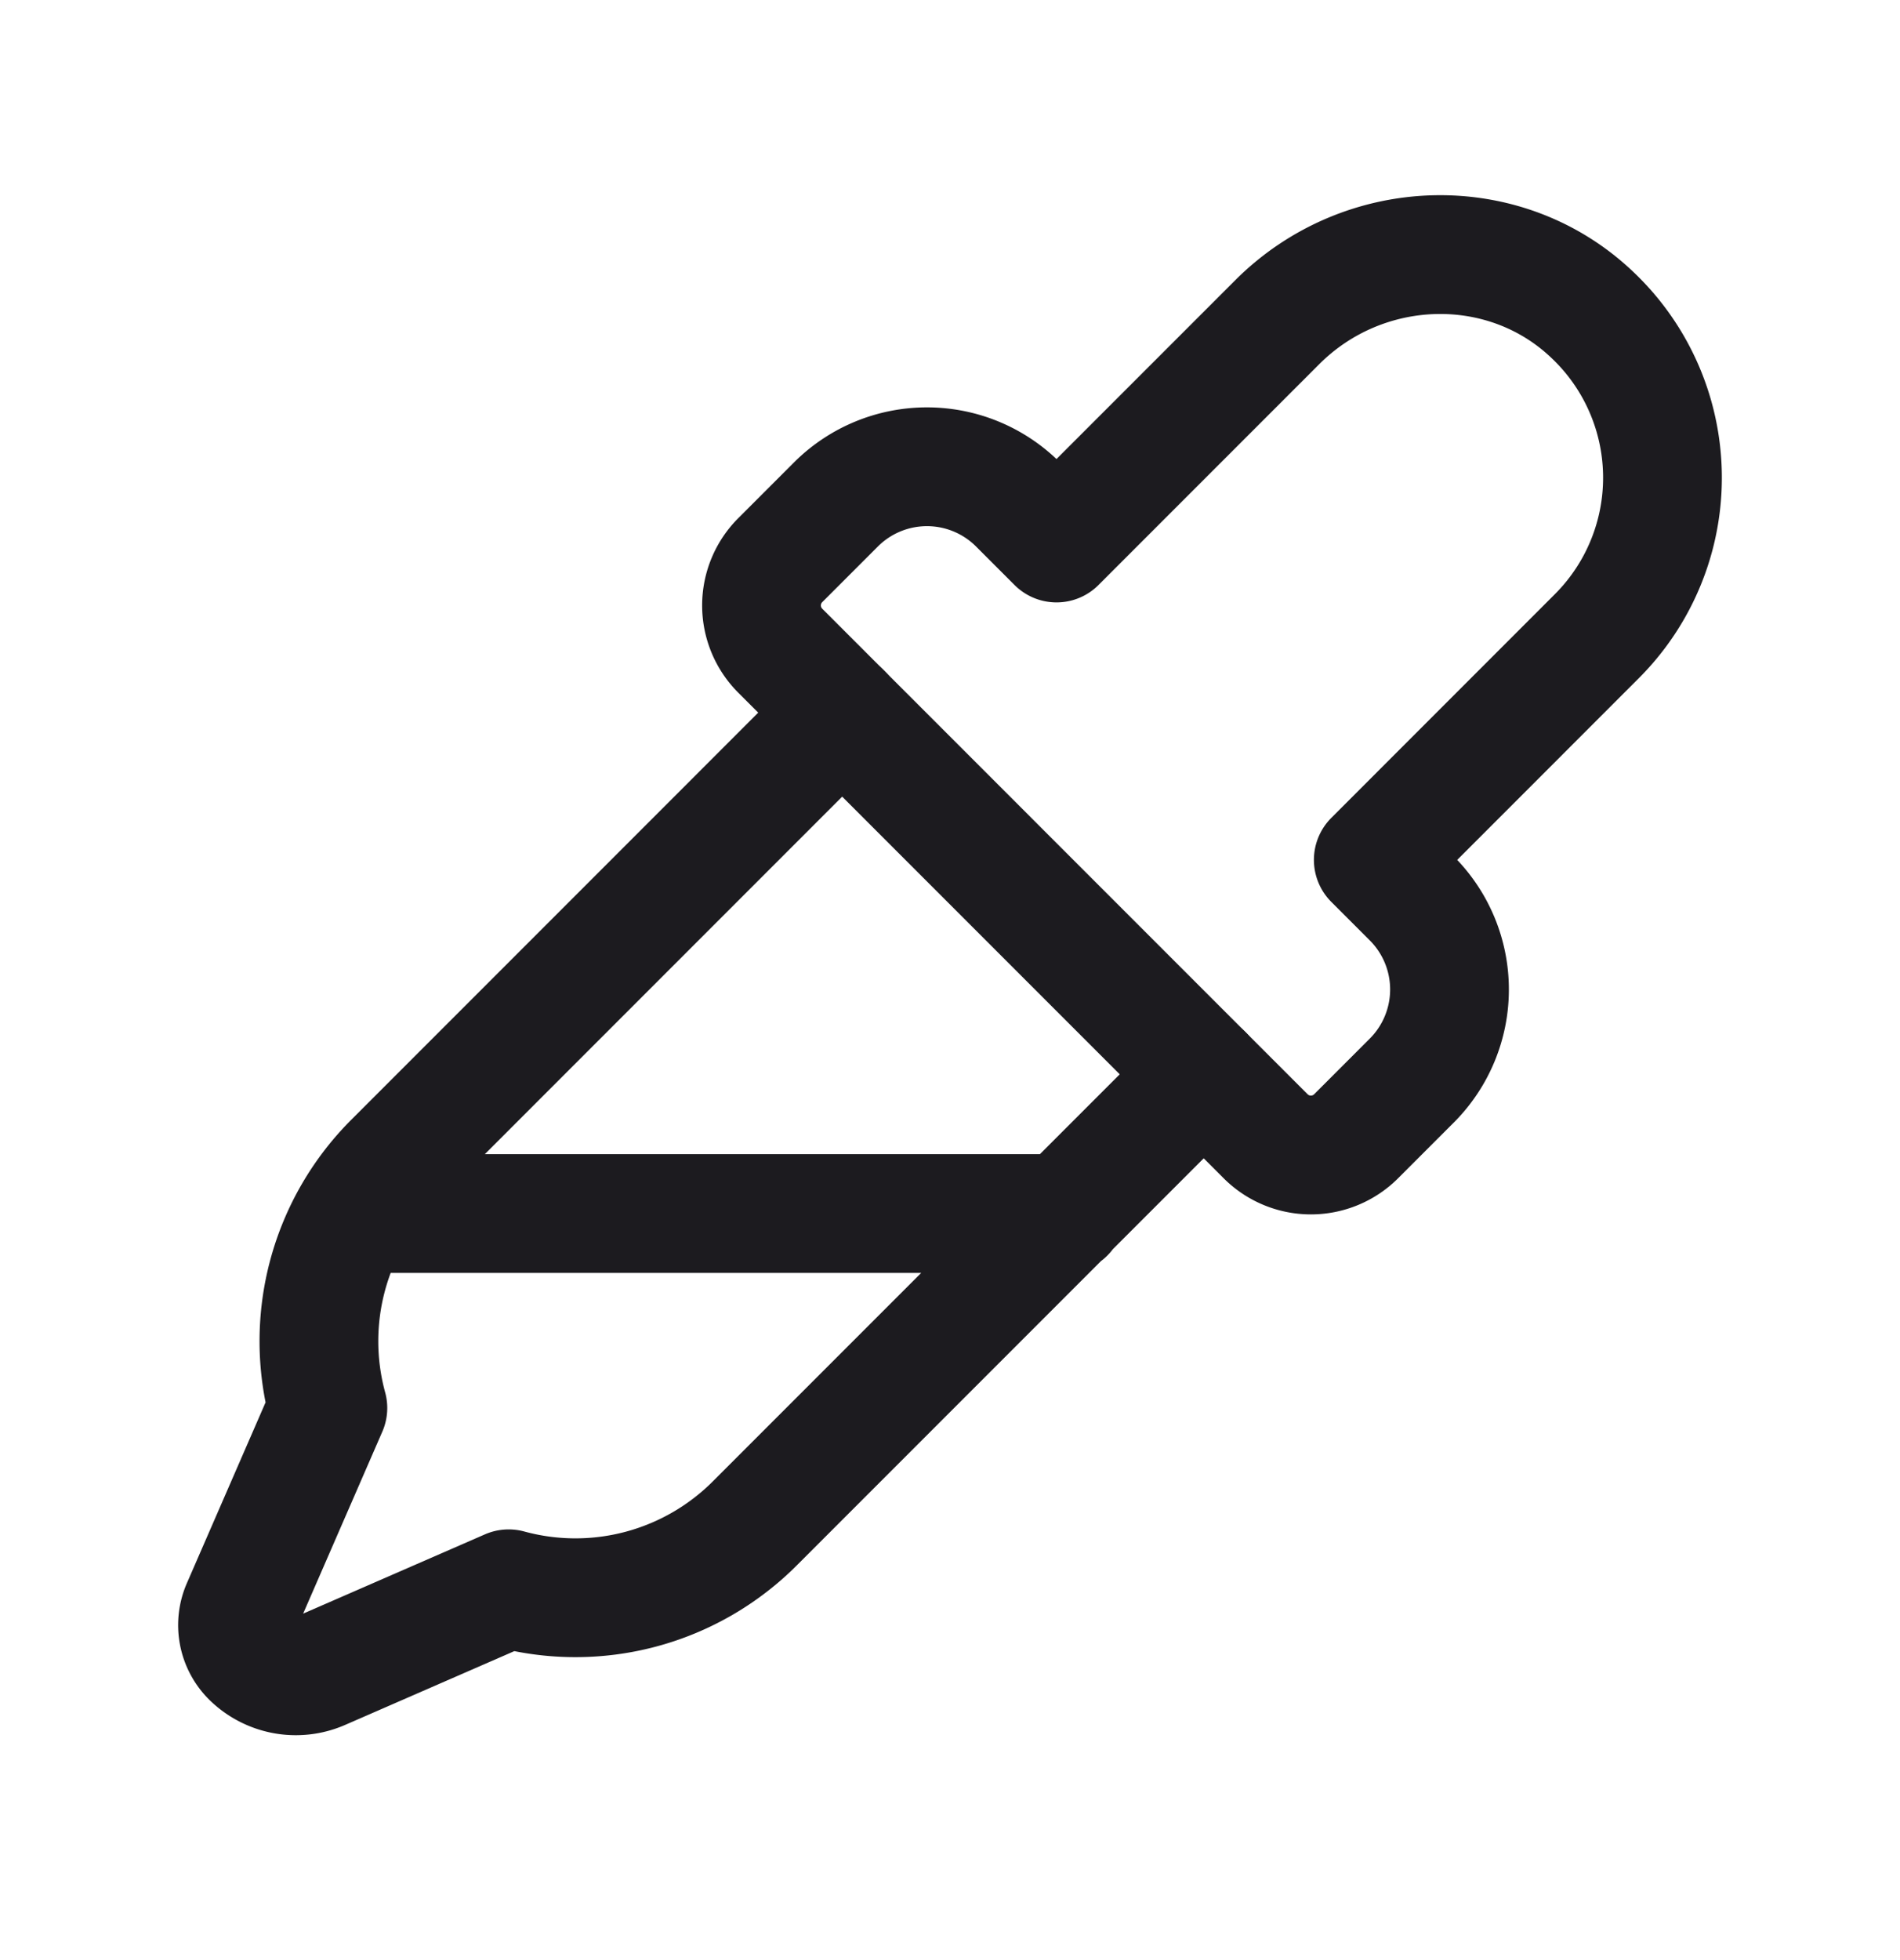 <svg width="32" height="33" fill="none" xmlns="http://www.w3.org/2000/svg"><path d="m23.129 14.477.66.66a2.169 2.169 0 0 1 0 3.044l-.943.943a1.078 1.078 0 0 1-1.536 0l-8.163-8.163a1.078 1.078 0 0 1 0-1.536l.943-.943a2.169 2.169 0 0 1 3.044 0l.66.66 3.718-3.718c1.455-1.455 3.826-1.535 5.308-.121a3.772 3.772 0 0 1 .08 5.402l-3.771 3.772Z" stroke="#1C1B1F" stroke-width="2" stroke-linecap="round" stroke-linejoin="round"/><path d="m20.273 18.087-7.544 7.544a4.271 4.271 0 0 1-4.162 1.118l-3.152 1.374a1.078 1.078 0 0 1-1.186-.216v0a.768.768 0 0 1-.161-.862l1.454-3.34a4.27 4.27 0 0 1 1.119-4.163l7.543-7.544M5.954 20.431h11.989" stroke="#1C1B1F" stroke-width="2" stroke-linecap="round" stroke-linejoin="round"/></svg>